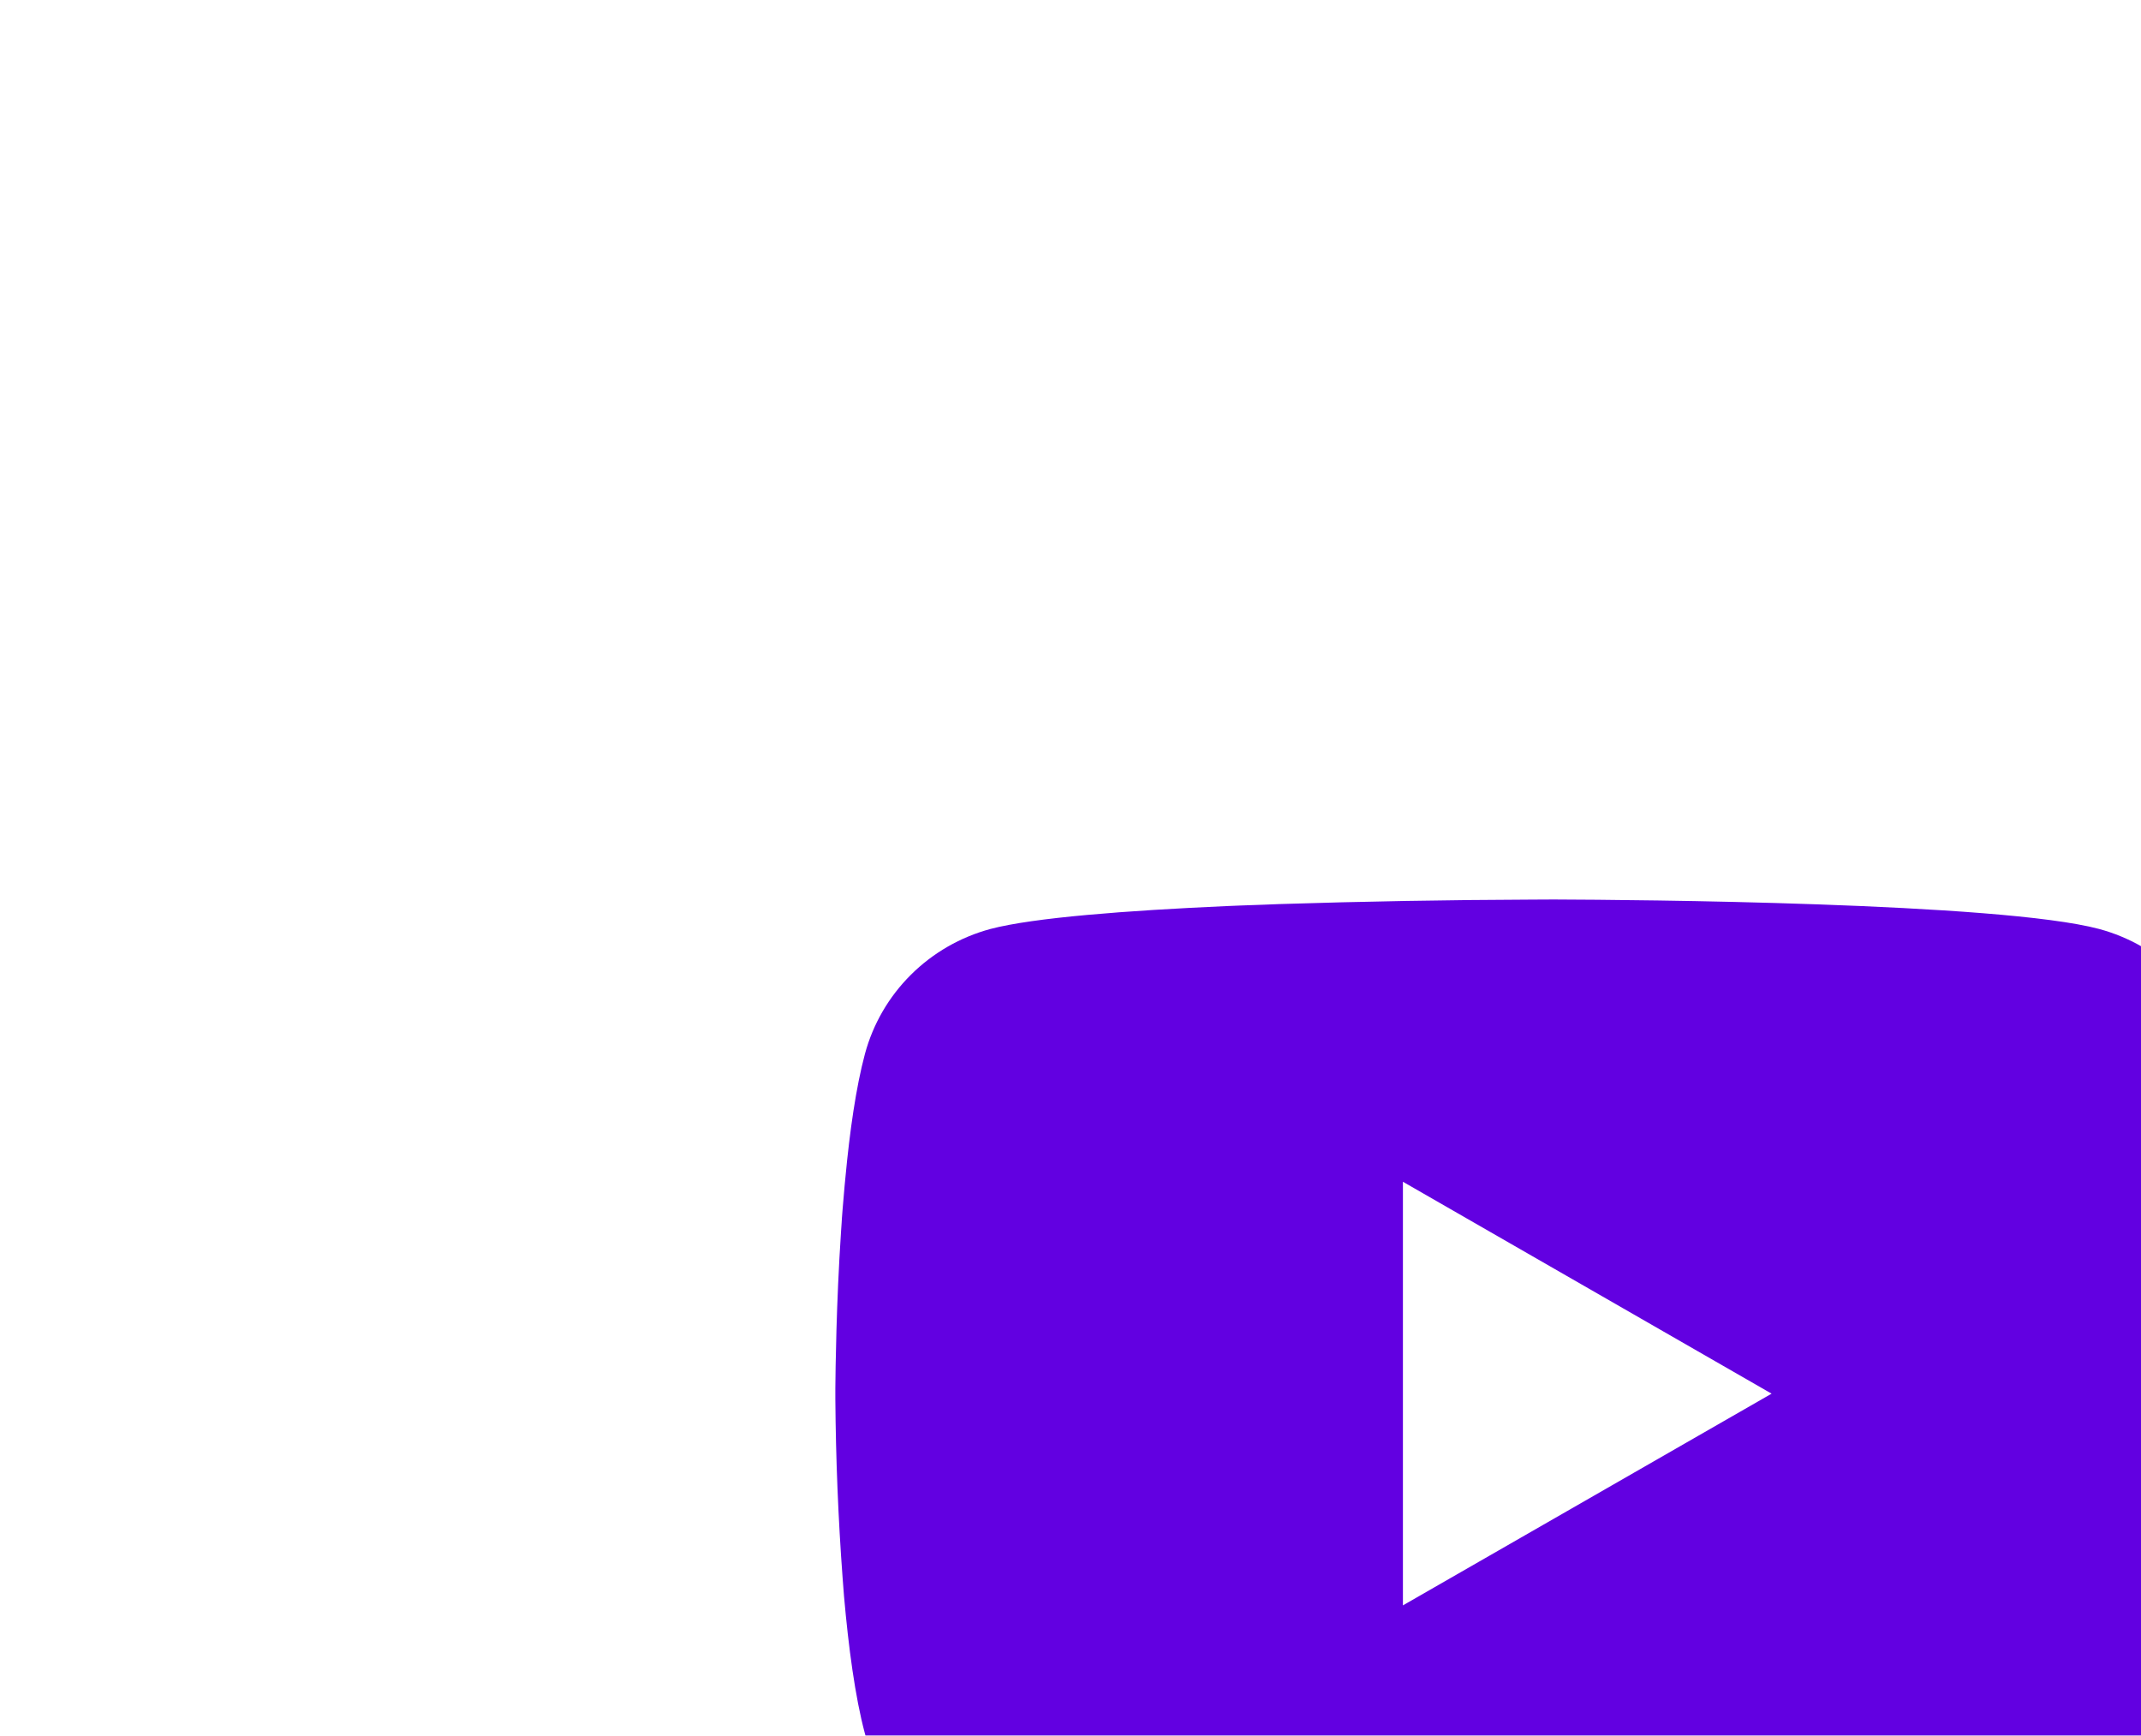 <svg width="169" height="137" viewBox="0 0 169 137" fill="none" xmlns="http://www.w3.org/2000/svg">
<g filter="url(#filter0_dddd_1194_1014)">
<path d="M62.298 5H62.921C68.675 5.021 97.832 5.229 105.694 7.325C108.07 7.965 110.236 9.211 111.974 10.941C113.713 12.67 114.963 14.822 115.599 17.18C116.306 19.817 116.803 23.308 117.139 26.91L117.209 27.632L117.363 29.436L117.419 30.158C117.875 36.501 117.931 42.442 117.938 43.74V44.26C117.931 45.607 117.868 51.95 117.363 58.557L117.307 59.286L117.244 60.007C116.894 63.977 116.376 67.919 115.599 70.82C114.963 73.178 113.713 75.33 111.974 77.059C110.236 78.789 108.07 80.035 105.694 80.675C97.573 82.84 66.708 82.993 62.431 83H61.437C59.274 83 50.327 82.958 40.947 82.639L39.757 82.597L39.148 82.57L36.753 82.472C28.983 82.132 21.584 81.584 18.174 80.668C15.799 80.029 13.633 78.783 11.895 77.055C10.157 75.327 8.907 73.177 8.269 70.82C7.492 67.926 6.974 63.977 6.624 60.007L6.512 58.557C6.164 53.854 5.973 49.142 5.938 44.427L5.938 43.573C5.952 42.081 6.008 36.925 6.386 31.234L6.435 30.519L6.456 30.158L6.512 29.436L6.666 27.632L6.736 26.91C7.072 23.308 7.569 19.81 8.276 17.18C8.912 14.822 10.162 12.67 11.901 10.941C13.639 9.211 15.805 7.965 18.181 7.325C21.59 6.423 28.99 5.868 36.76 5.521L37.95 5.472L39.757 5.409L40.954 5.361C47.616 5.149 54.281 5.031 60.947 5.007L62.298 5ZM50.74 27.278V60.715L79.841 44.004L50.74 27.278Z" fill="#6200E1"/>
</g>
<defs>
<filter id="filter0_dddd_1194_1014" x="0.938" y="0" width="168" height="137" filterUnits="userSpaceOnUse" color-interpolation-filters="sRGB">
<feFlood flood-opacity="0" result="BackgroundImageFix"/>
<feColorMatrix in="SourceAlpha" type="matrix" values="0 0 0 0 0 0 0 0 0 0 0 0 0 0 0 0 0 0 127 0" result="hardAlpha"/>
<feOffset dx="2" dy="2"/>
<feGaussianBlur stdDeviation="3.5"/>
<feColorMatrix type="matrix" values="0 0 0 0 0.149 0 0 0 0 0.149 0 0 0 0 0.149 0 0 0 0.14 0"/>
<feBlend mode="normal" in2="BackgroundImageFix" result="effect1_dropShadow_1194_1014"/>
<feColorMatrix in="SourceAlpha" type="matrix" values="0 0 0 0 0 0 0 0 0 0 0 0 0 0 0 0 0 0 127 0" result="hardAlpha"/>
<feOffset dx="8" dy="9"/>
<feGaussianBlur stdDeviation="6"/>
<feColorMatrix type="matrix" values="0 0 0 0 0.149 0 0 0 0 0.149 0 0 0 0 0.149 0 0 0 0.12 0"/>
<feBlend mode="normal" in2="effect1_dropShadow_1194_1014" result="effect2_dropShadow_1194_1014"/>
<feColorMatrix in="SourceAlpha" type="matrix" values="0 0 0 0 0 0 0 0 0 0 0 0 0 0 0 0 0 0 127 0" result="hardAlpha"/>
<feOffset dx="18" dy="20"/>
<feGaussianBlur stdDeviation="8"/>
<feColorMatrix type="matrix" values="0 0 0 0 0.149 0 0 0 0 0.149 0 0 0 0 0.149 0 0 0 0.07 0"/>
<feBlend mode="normal" in2="effect2_dropShadow_1194_1014" result="effect3_dropShadow_1194_1014"/>
<feColorMatrix in="SourceAlpha" type="matrix" values="0 0 0 0 0 0 0 0 0 0 0 0 0 0 0 0 0 0 127 0" result="hardAlpha"/>
<feOffset dx="32" dy="35"/>
<feGaussianBlur stdDeviation="9.5"/>
<feColorMatrix type="matrix" values="0 0 0 0 0.149 0 0 0 0 0.149 0 0 0 0 0.149 0 0 0 0.02 0"/>
<feBlend mode="normal" in2="effect3_dropShadow_1194_1014" result="effect4_dropShadow_1194_1014"/>
<feBlend mode="normal" in="SourceGraphic" in2="effect4_dropShadow_1194_1014" result="shape"/>
</filter>
</defs>
</svg>
